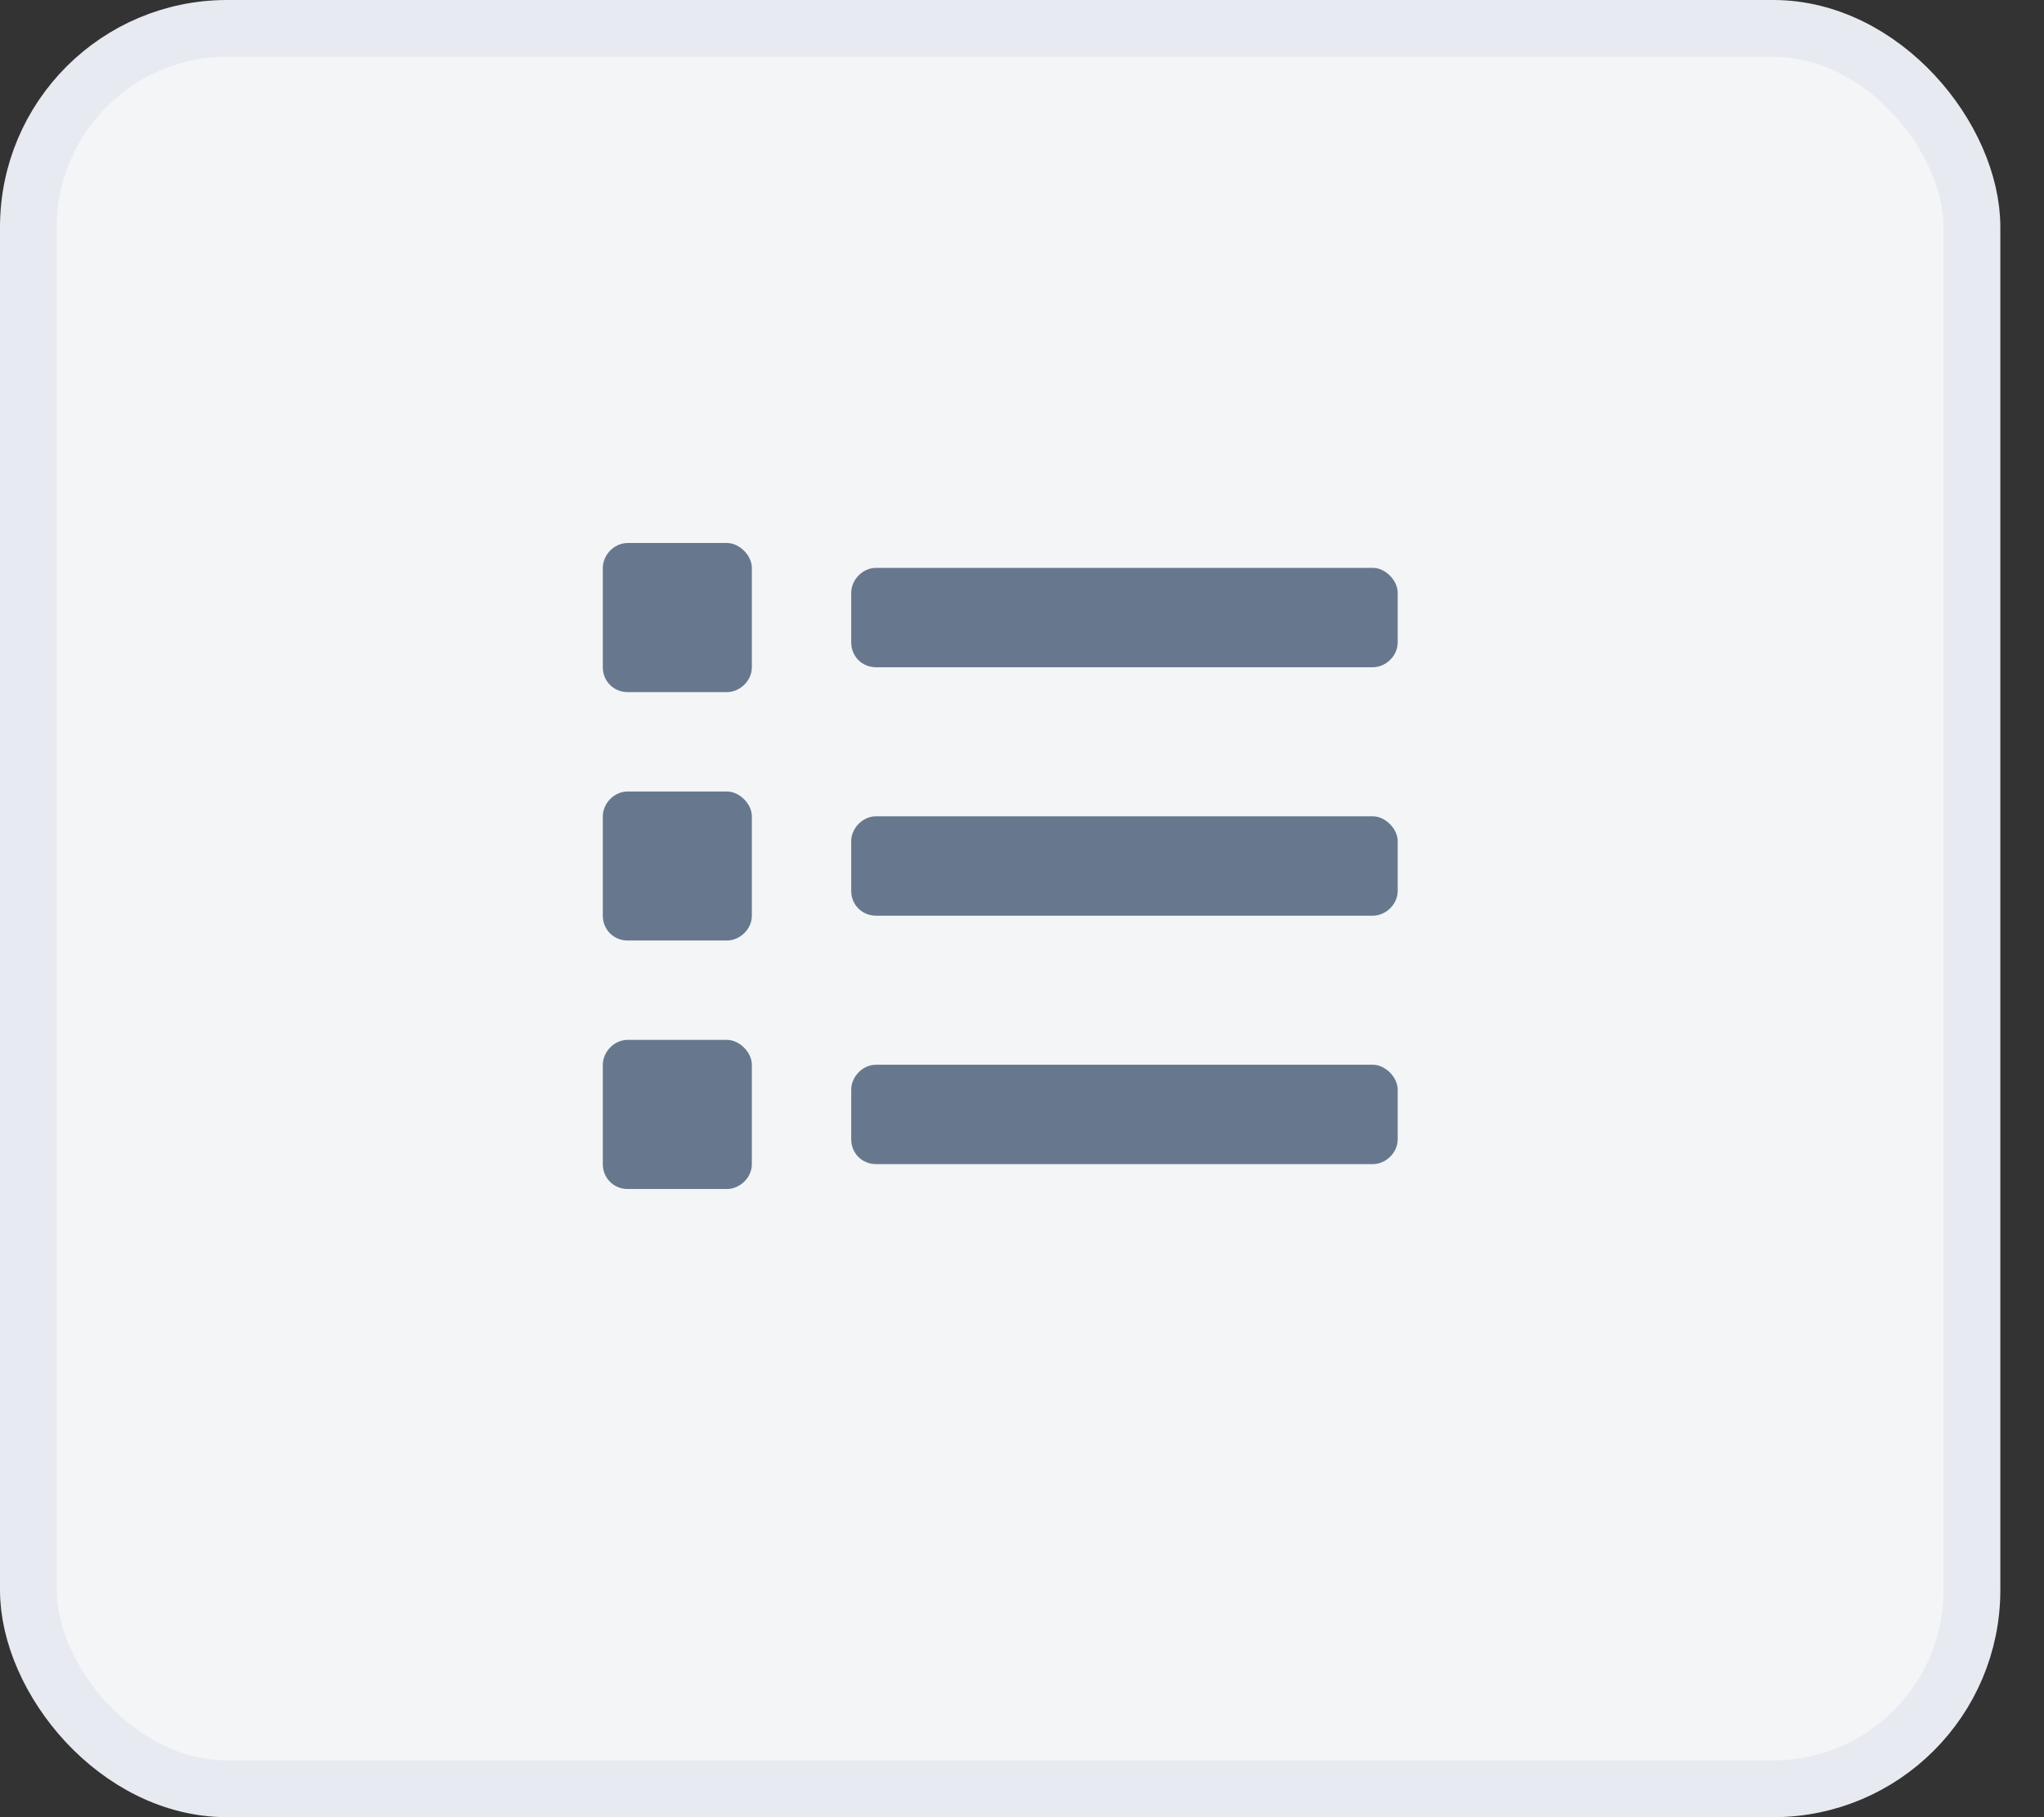 <svg width="36" height="32" viewBox="0 0 36 32" fill="none" xmlns="http://www.w3.org/2000/svg">
<rect x="0" y="0" width="36" height="32" fill="#333333" stroke="none"/>
<rect x="0.5" y="0.5" width="34.231" height="31" rx="3.5" fill="#F3F5F7"/>
<rect x="0.5" y="0.5" width="34.231" height="31" rx="3.5" stroke="#E7EAF0"/>
<path d="M12.805 18.312C13.023 18.312 13.242 18.531 13.242 18.75V20.5C13.242 20.746 13.023 20.938 12.805 20.938H11.055C10.809 20.938 10.617 20.746 10.617 20.5V18.75C10.617 18.531 10.809 18.312 11.055 18.312H12.805ZM12.805 9.562C13.023 9.562 13.242 9.781 13.242 10V11.75C13.242 11.996 13.023 12.188 12.805 12.188H11.055C10.809 12.188 10.617 11.996 10.617 11.75V10C10.617 9.781 10.809 9.562 11.055 9.562H12.805ZM12.805 13.938C13.023 13.938 13.242 14.156 13.242 14.375V16.125C13.242 16.371 13.023 16.562 12.805 16.562H11.055C10.809 16.562 10.617 16.371 10.617 16.125V14.375C10.617 14.156 10.809 13.938 11.055 13.938H12.805ZM24.18 18.75C24.398 18.75 24.617 18.969 24.617 19.188V20.062C24.617 20.309 24.398 20.5 24.18 20.5H15.43C15.184 20.5 14.992 20.309 14.992 20.062V19.188C14.992 18.969 15.184 18.75 15.43 18.75H24.18ZM24.18 10C24.398 10 24.617 10.219 24.617 10.438V11.312C24.617 11.559 24.398 11.75 24.18 11.75H15.43C15.184 11.75 14.992 11.559 14.992 11.312V10.438C14.992 10.219 15.184 10 15.43 10H24.18ZM24.18 14.375C24.398 14.375 24.617 14.594 24.617 14.812V15.688C24.617 15.934 24.398 16.125 24.18 16.125H15.43C15.184 16.125 14.992 15.934 14.992 15.688V14.812C14.992 14.594 15.184 14.375 15.43 14.375H24.18Z" fill="#67788E"/>
</svg>
